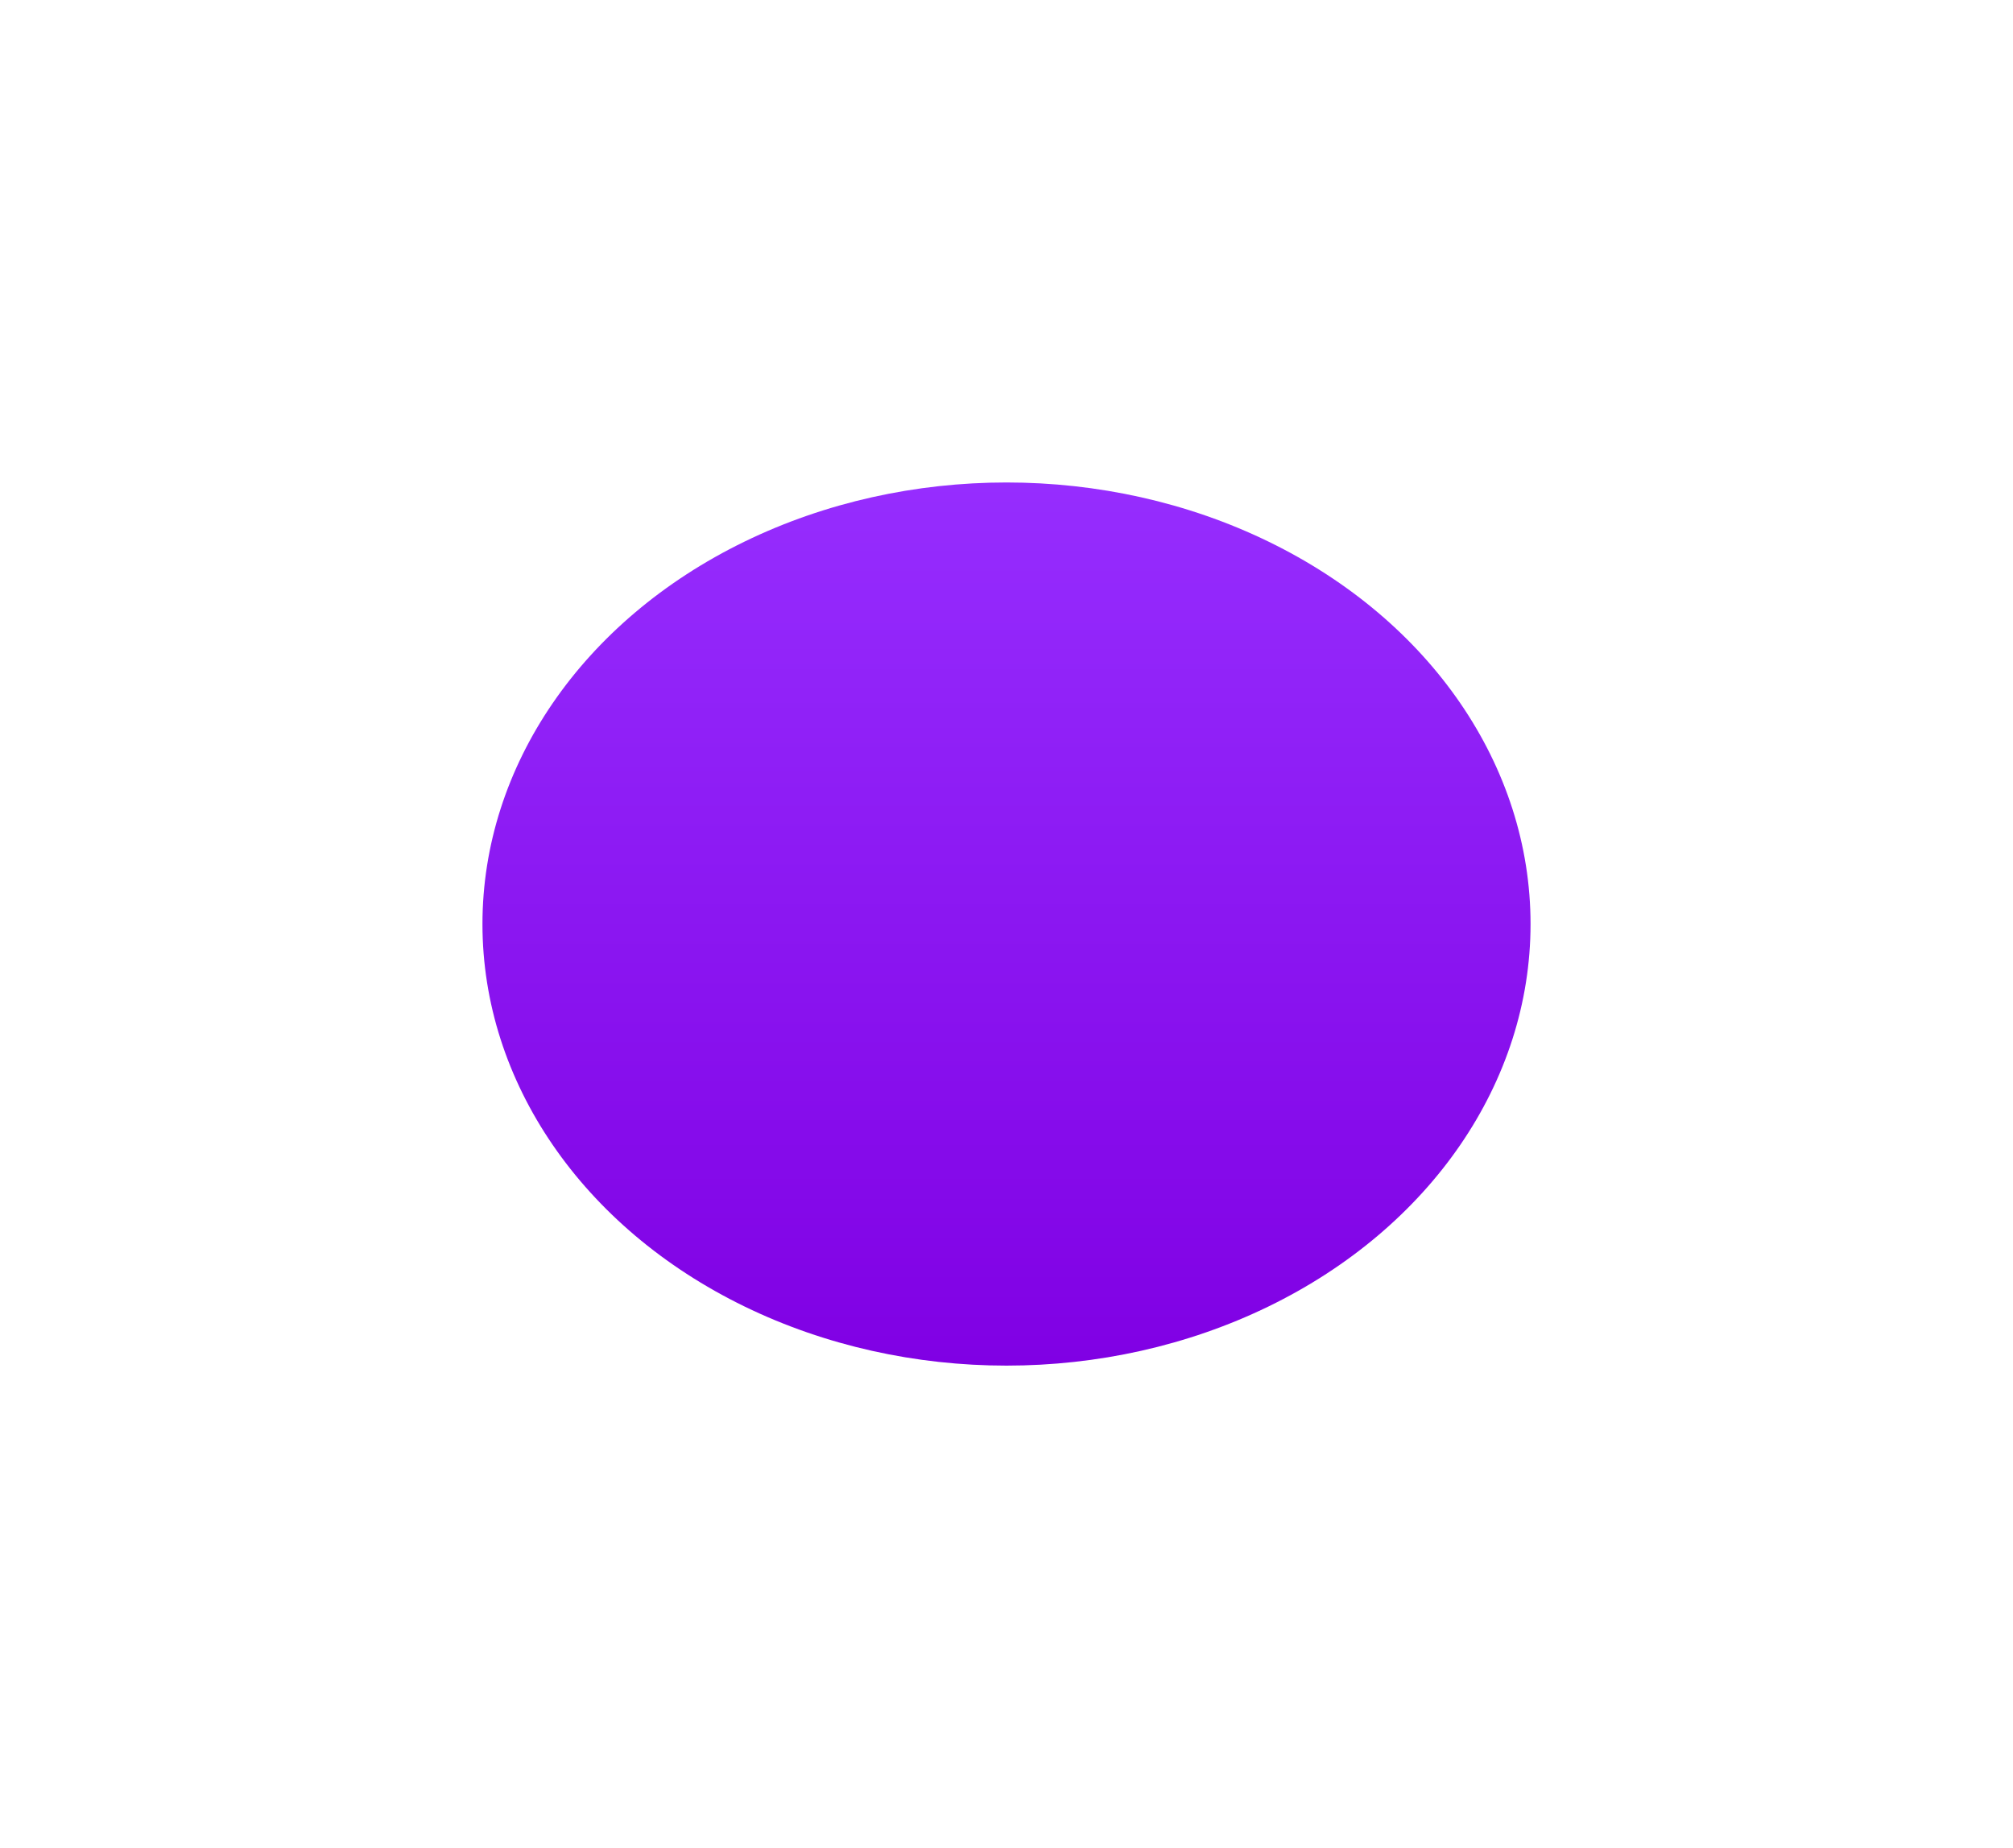 <svg width="1452" height="1333" viewBox="0 0 1452 1333" fill="none" xmlns="http://www.w3.org/2000/svg">
<g filter="url(#filter0_f_699_3738)">
<ellipse cx="726" cy="666.5" rx="378" ry="318.5" fill="url(#paint0_linear_699_3738)"/>
</g>
<defs>
<filter id="filter0_f_699_3738" x="0.9" y="0.9" width="1450.2" height="1331.2" filterUnits="userSpaceOnUse" color-interpolation-filters="sRGB">
<feFlood flood-opacity="0" result="BackgroundImageFix"/>
<feBlend mode="normal" in="SourceGraphic" in2="BackgroundImageFix" result="shape"/>
<feGaussianBlur stdDeviation="173.55" result="effect1_foregroundBlur_699_3738"/>
</filter>
<linearGradient id="paint0_linear_699_3738" x1="726" y1="985" x2="725.999" y2="348" gradientUnits="userSpaceOnUse">
<stop stop-color="#8000E4"/>
<stop offset="1" stop-color="#962DFE"/>
</linearGradient>
</defs>
</svg>
